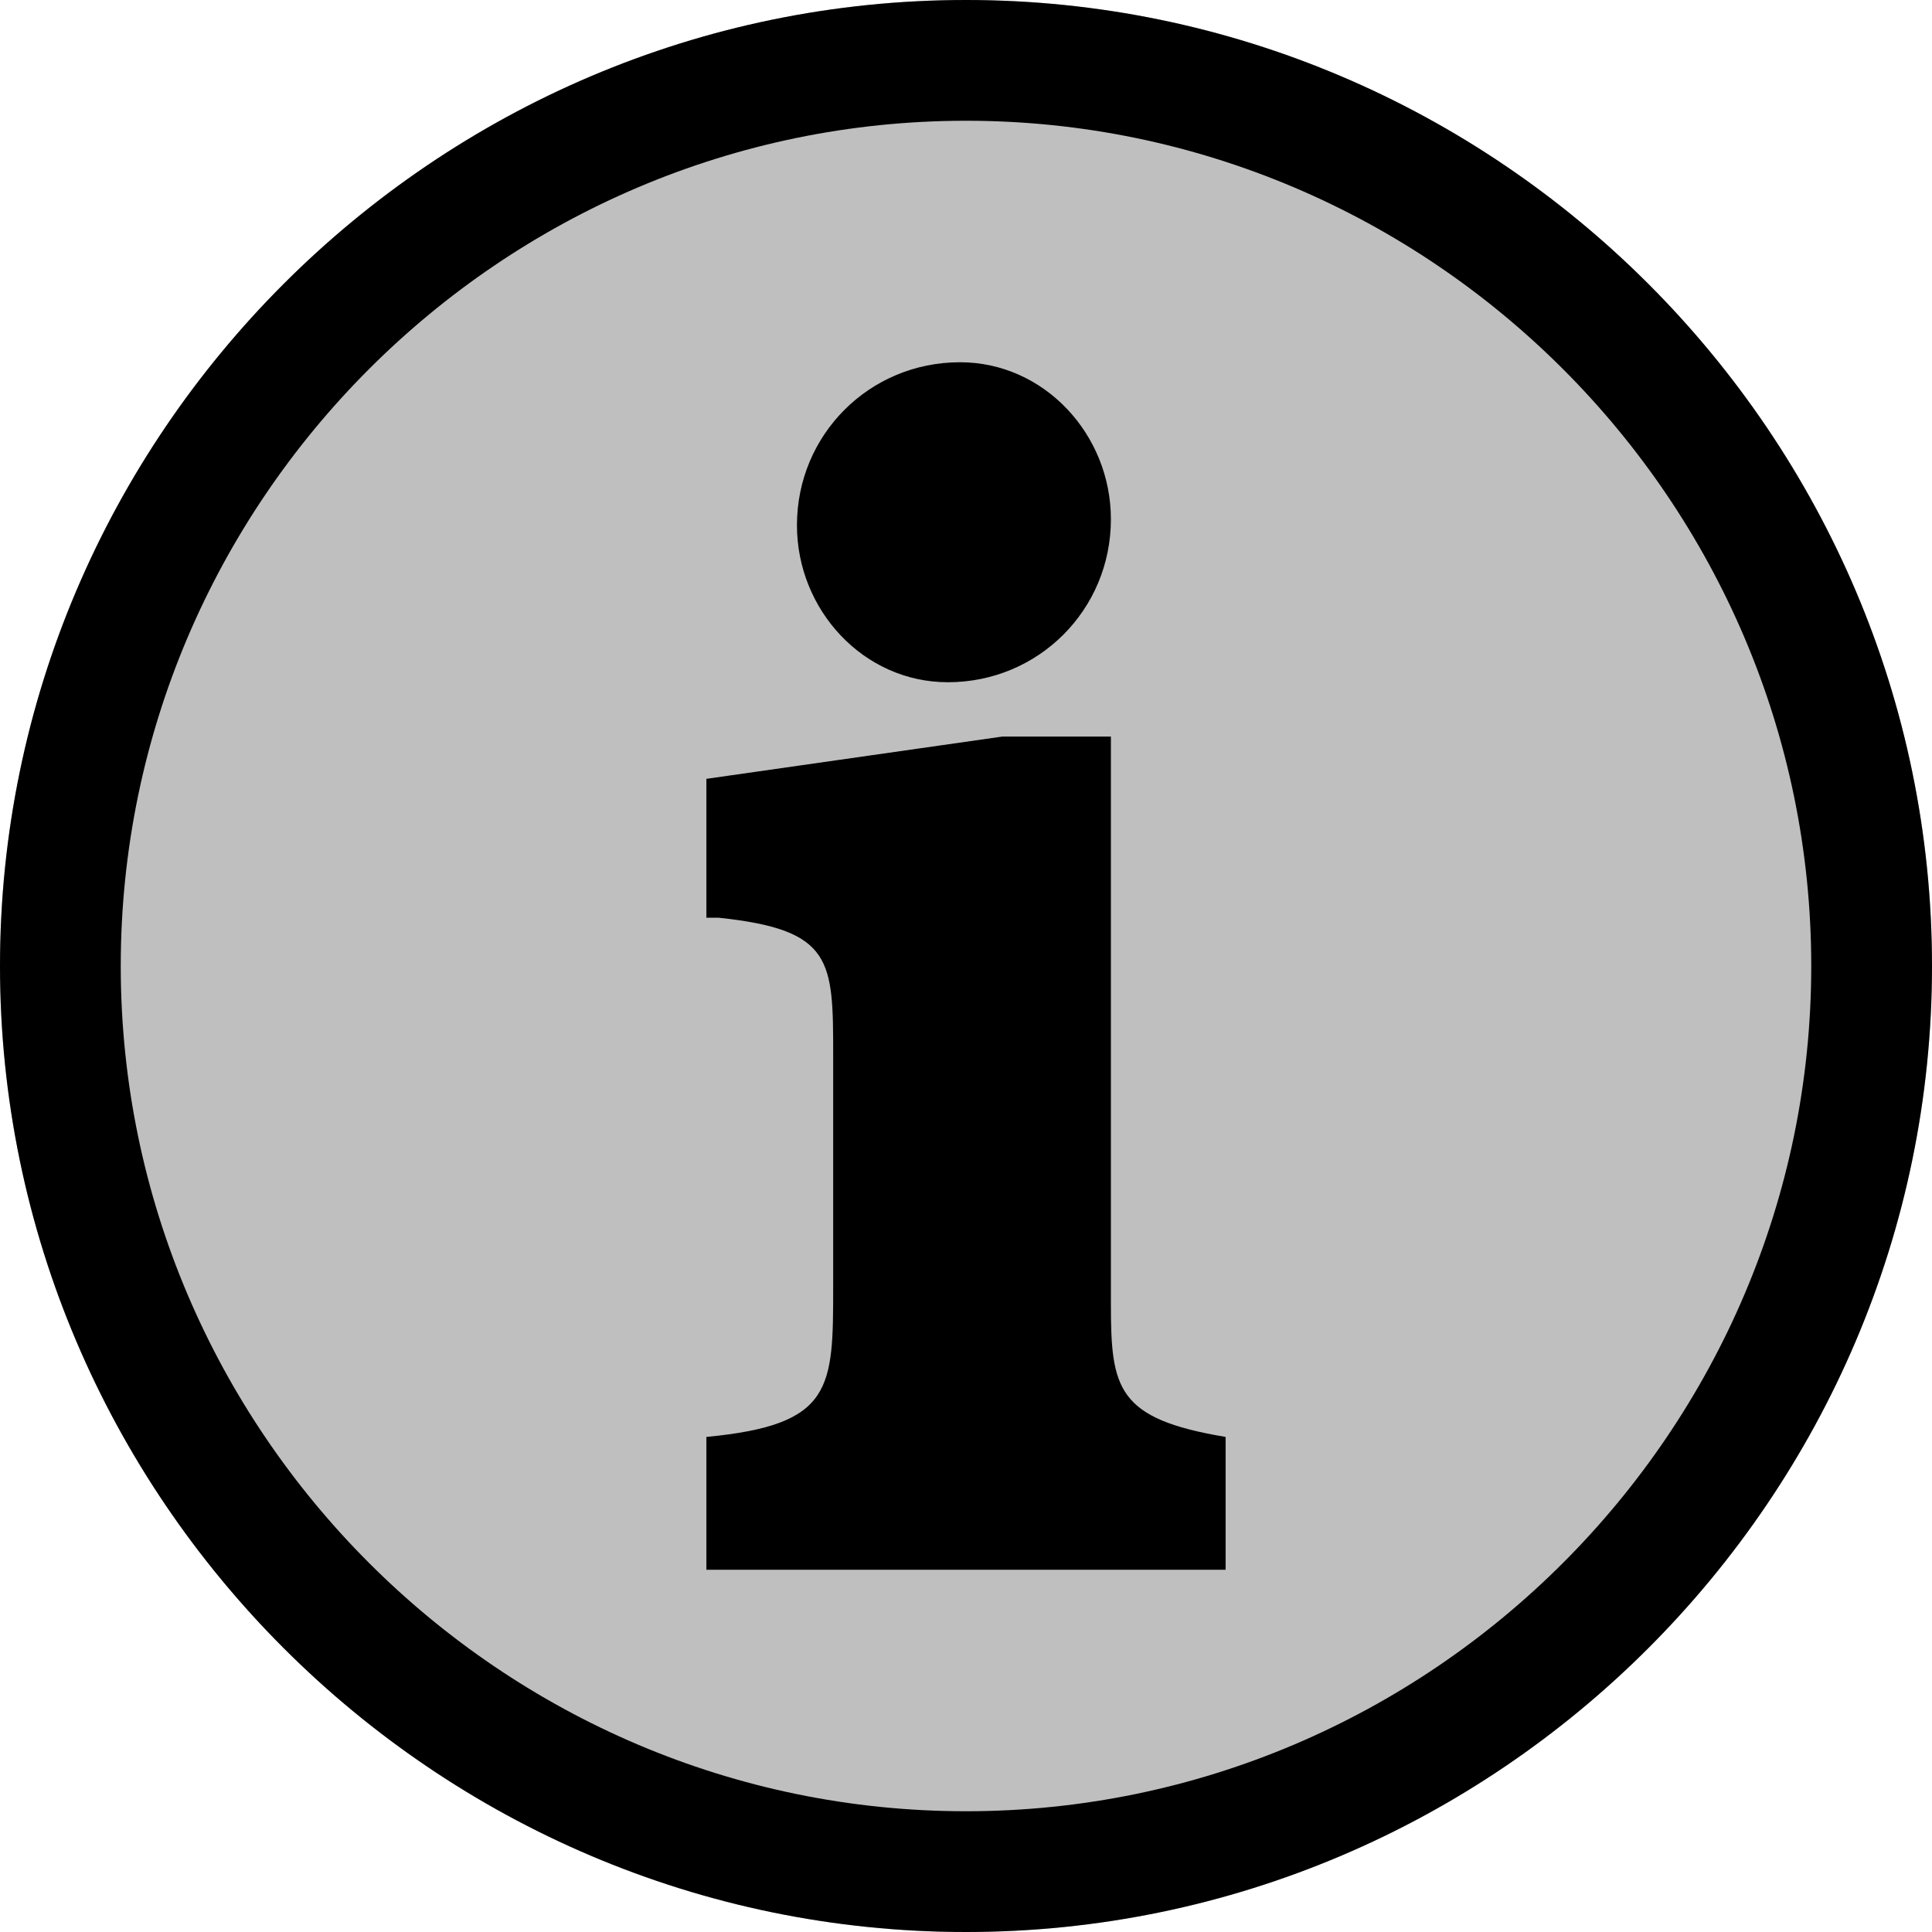 <svg id="multi-information" width="32" height="32" viewBox="0 0 32 32" xmlns="http://www.w3.org/2000/svg"><path fill="currentColor" d="M0 16C0 7.2 7.2 0 16 0 24.8 0 32 7.2 32 16 32 24.8 24.8 32 16 32 7.2 32 0 24.8 0 16L0 16ZM30 16C30 8.3 23.7 2 16 2 8.3 2 2 8.3 2 16 2 23.7 8.3 30 16 30 23.7 30 30 23.7 30 16L30 16ZM18.4 12.2L16.6 12.2 11.7 12.9 11.7 15.2 11.9 15.2C13.8 15.4 13.8 15.9 13.8 17.5L13.8 21.3C13.8 23 13.8 23.6 11.7 23.8L11.7 26 20.3 26 20.3 23.8C18.5 23.5 18.4 23 18.4 21.6L18.4 12.2 18.4 12.2ZM15.9 6C14.4 6 13.2 7.2 13.2 8.7 13.2 10.1 14.3 11.3 15.7 11.3 17.2 11.3 18.4 10.1 18.4 8.6 18.4 7.2 17.3 6 15.9 6L15.9 6Z"/><path fill="currentColor" opacity="0.25" class="icon__bg" d="M16 0C7.2 0 0 7.2 0 16s7.2 16 16 16 16-7.2 16-16S24.8 0 16 0z"/><rect fill="none" x="0" y="0" width="32" height="32"></rect></svg>